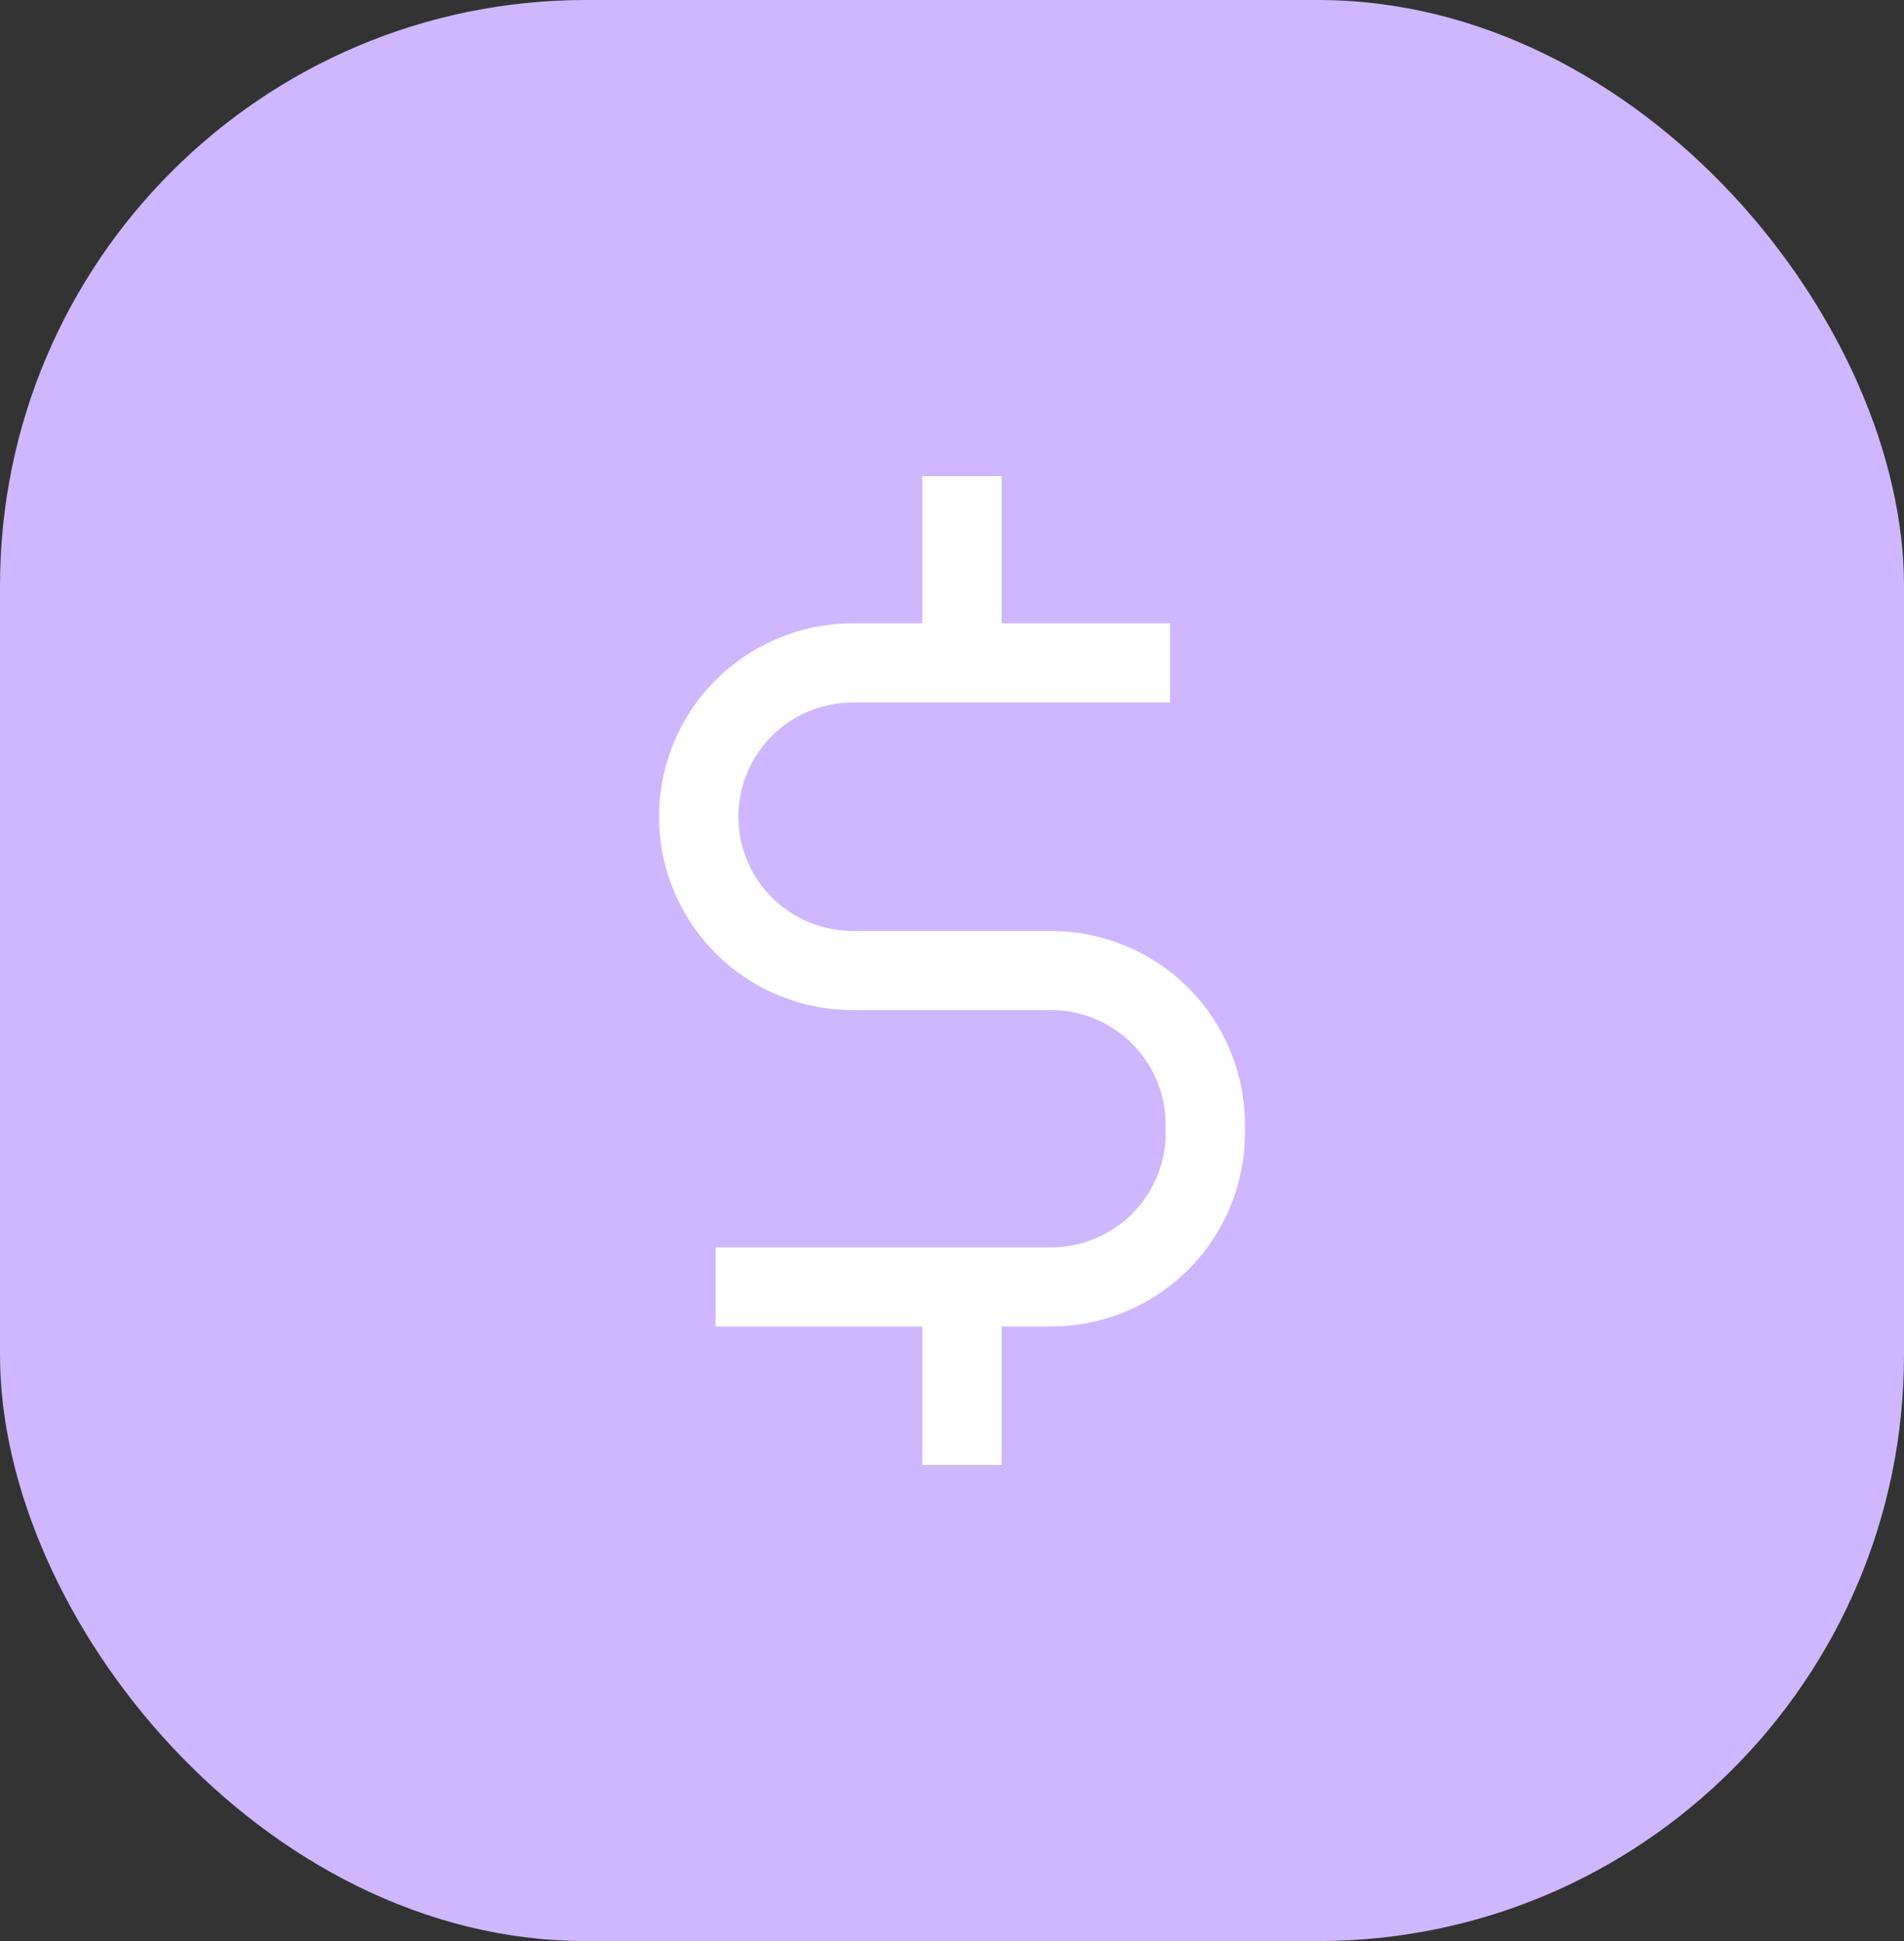 <svg width="52" height="53" viewBox="0 0 52 53" fill="none" xmlns="http://www.w3.org/2000/svg">
<rect x="0" y="0" width="52" height="53" fill="#333333" stroke="none"/>
<rect width="52" height="53" rx="16" fill="#CEB7FF"/>
<path d="M28.707 25.42H23.293C22.464 25.42 21.668 25.091 21.081 24.506C20.495 23.921 20.165 23.128 20.165 22.3C20.165 21.473 20.495 20.679 21.081 20.094C21.668 19.509 22.464 19.18 23.293 19.18H31.955V17.02H27.353V13H25.188V17.02H23.293C21.889 17.02 20.543 17.576 19.55 18.567C18.558 19.557 18 20.9 18 22.3C18 23.7 18.558 25.043 19.55 26.034C20.543 27.024 21.889 27.58 23.293 27.58H28.707C29.536 27.581 30.331 27.91 30.917 28.495C31.504 29.08 31.834 29.873 31.835 30.7V30.94C31.834 31.767 31.504 32.56 30.917 33.145C30.331 33.73 29.536 34.059 28.707 34.06H19.544V36.22H25.188V40H27.353V36.22H28.707C30.11 36.218 31.456 35.662 32.448 34.672C33.44 33.682 33.998 32.34 34 30.94V30.7C33.998 29.3 33.44 27.958 32.448 26.968C31.456 25.978 30.11 25.422 28.707 25.42Z" fill="#FFFEFF"/>
</svg>

